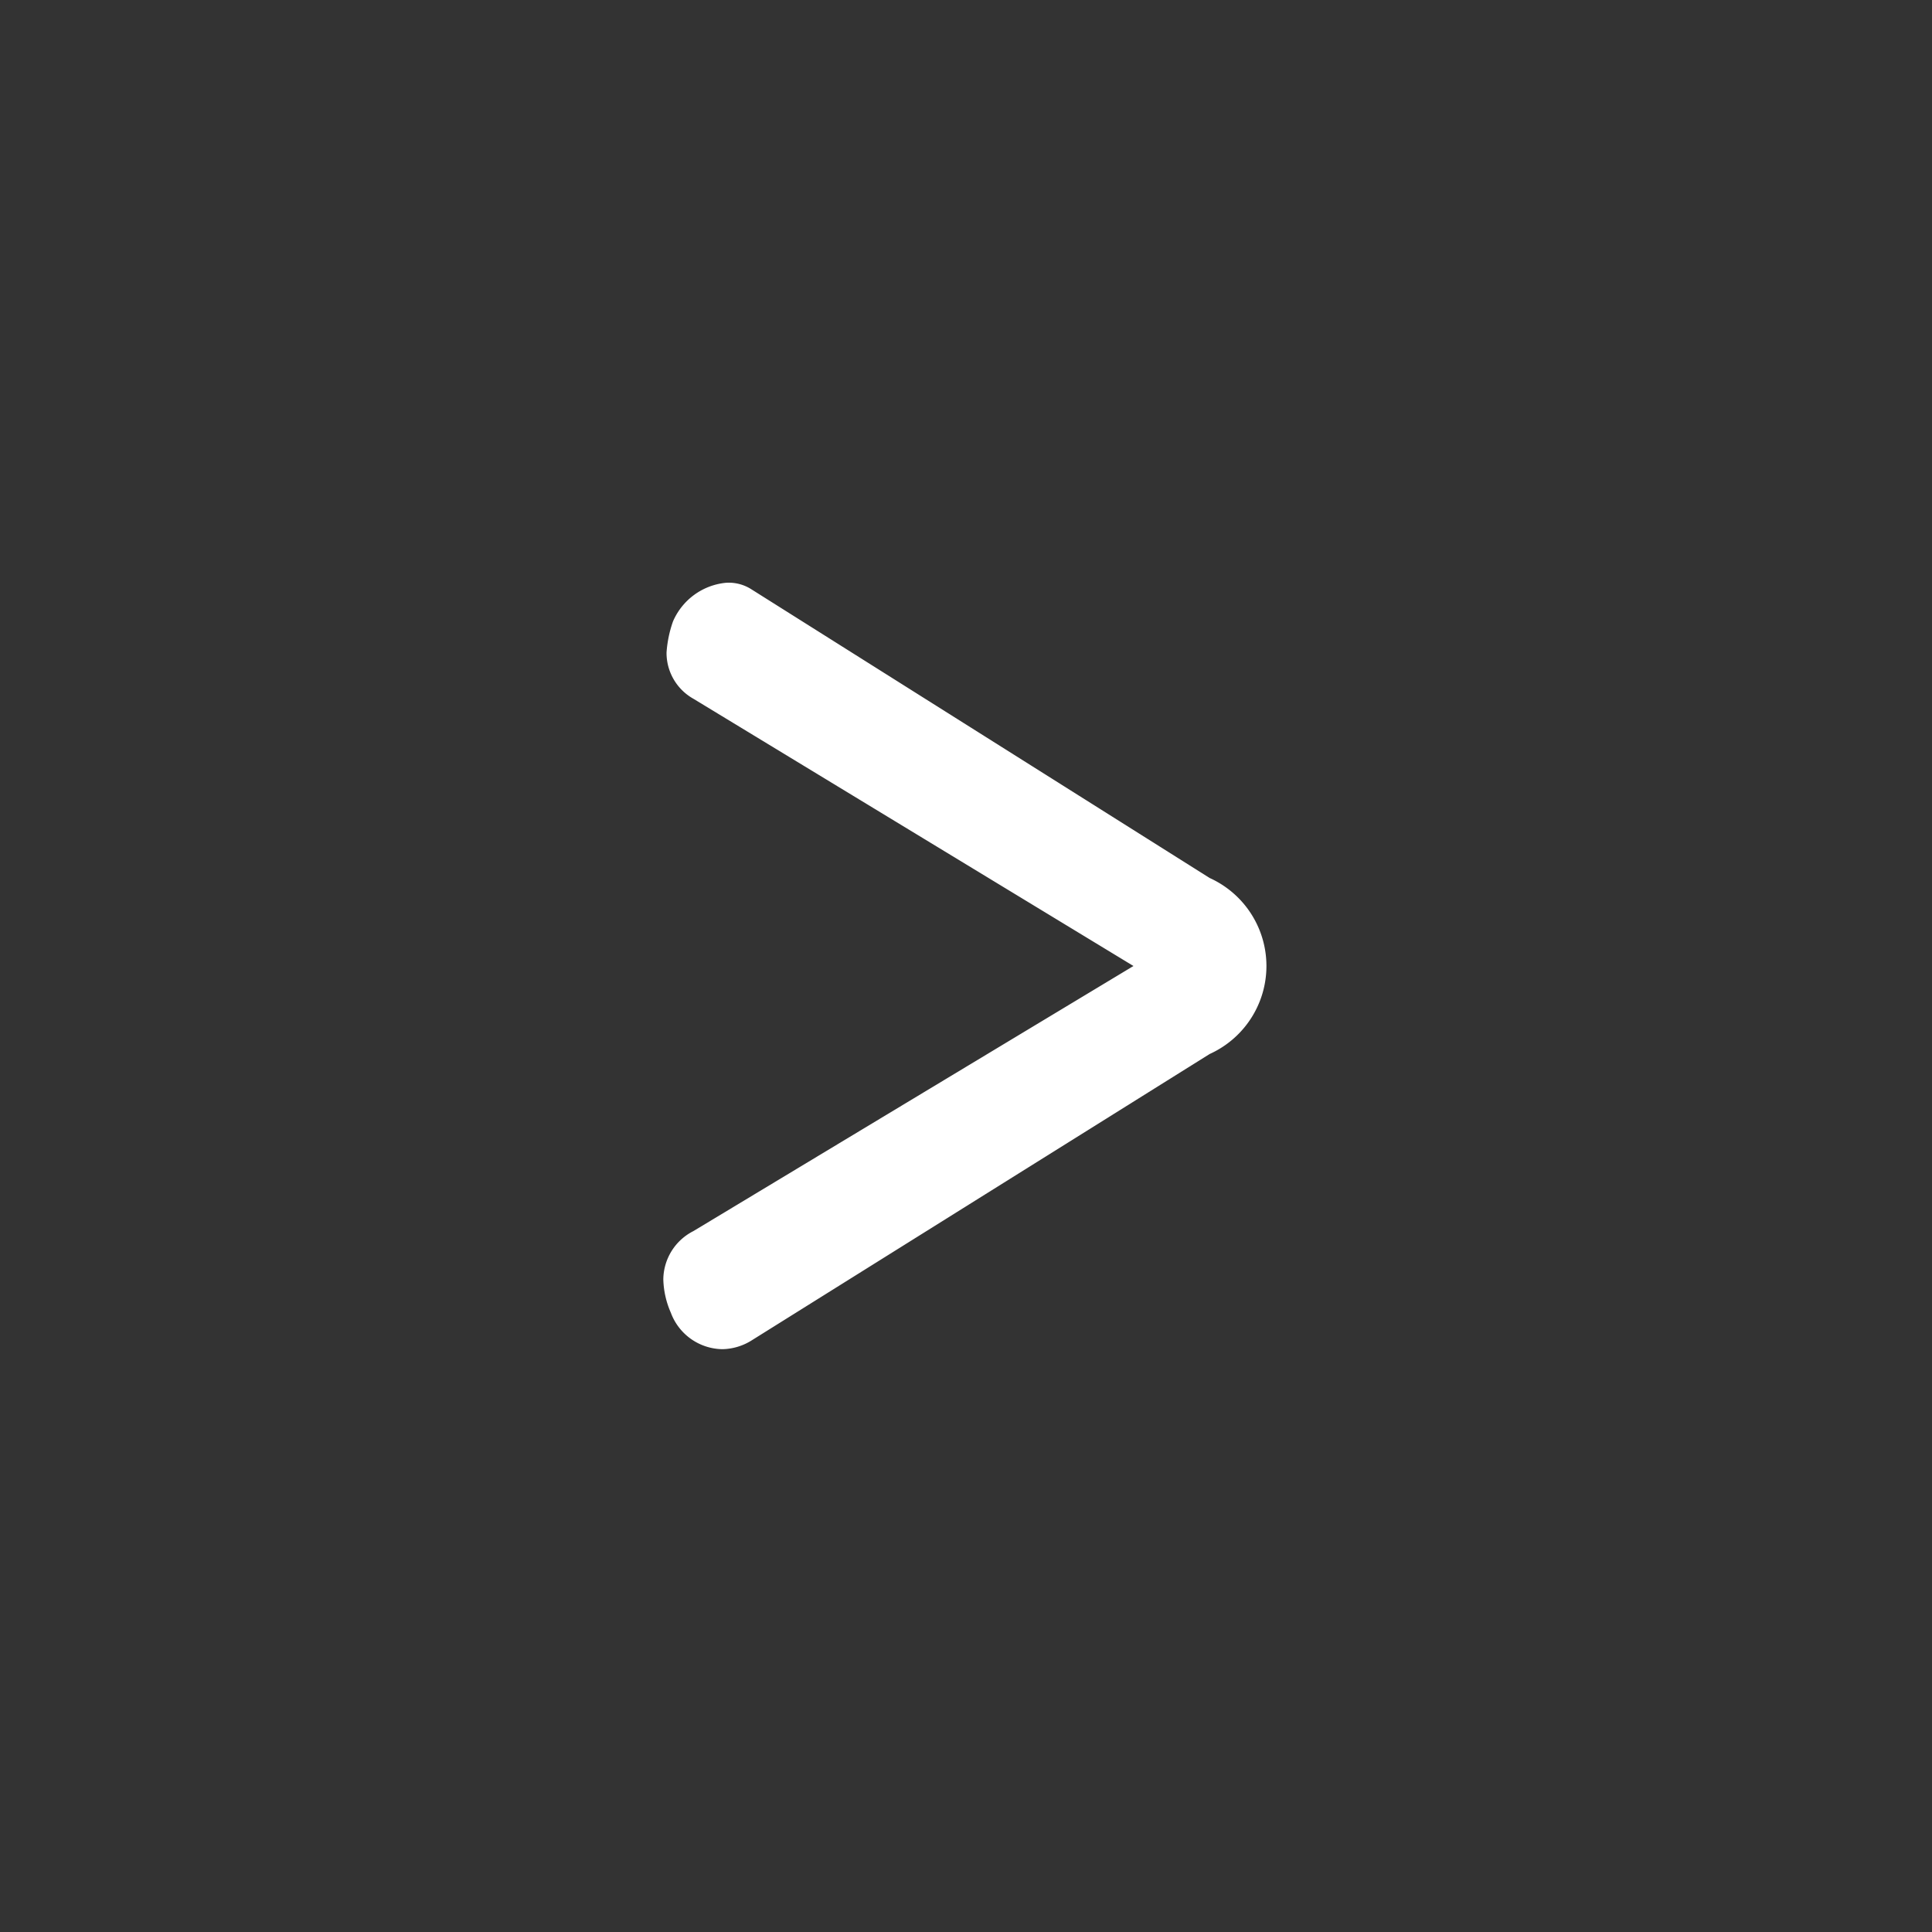 <svg id="icon" xmlns="http://www.w3.org/2000/svg" viewBox="0 0 18 18"><rect x="0" y="0" width="18" height="18" fill="#333333" stroke="none"/><defs><style>.cls-1{fill:#fff;}</style></defs><title>i</title><path class="cls-1" d="M10.56,9L6.46,6.51a0.49,0.49,0,0,1-.25-0.43,1.09,1.09,0,0,1,.06-0.29,0.6,0.6,0,0,1,.49-0.36A0.39,0.39,0,0,1,7,5.49l4.27,2.69a0.9,0.9,0,0,1,0,1.64L7,12.49a0.53,0.53,0,0,1-.27.08,0.52,0.52,0,0,1-.48-0.34,0.82,0.82,0,0,1-.07-0.31,0.51,0.51,0,0,1,.28-0.45Z"/></svg>